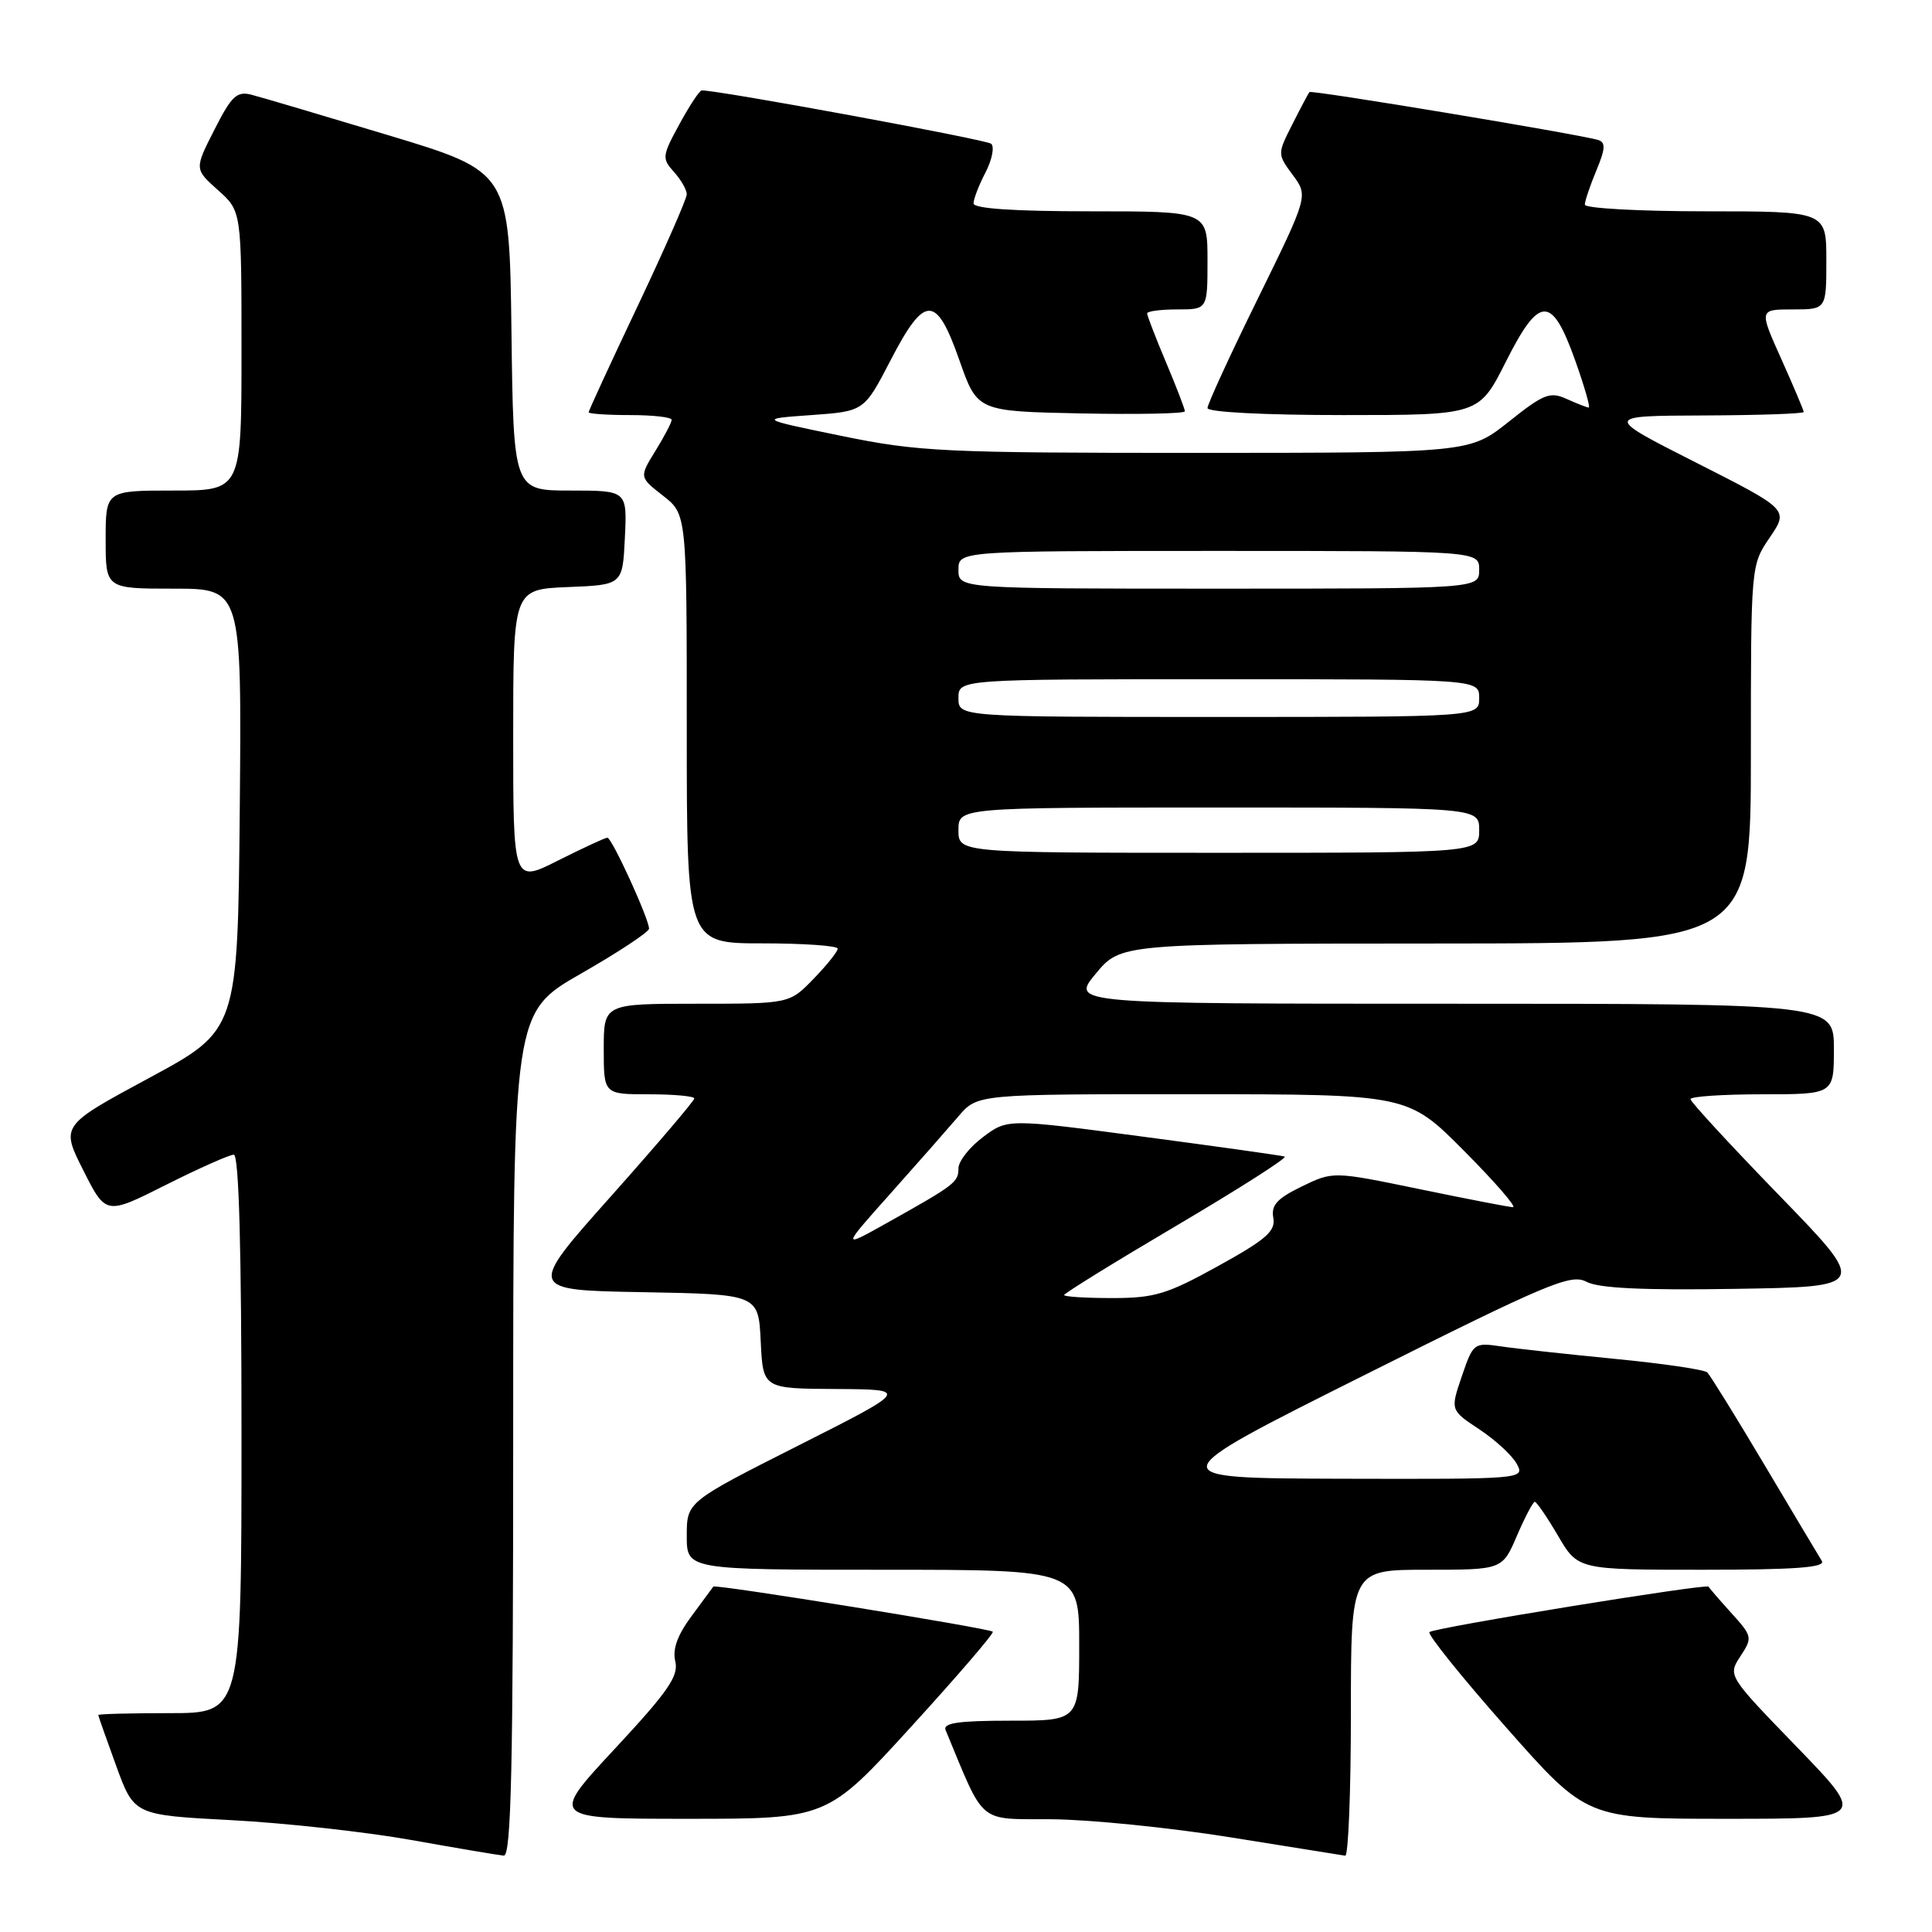<?xml version="1.0" encoding="UTF-8" standalone="no"?>
<!DOCTYPE svg PUBLIC "-//W3C//DTD SVG 1.1//EN" "http://www.w3.org/Graphics/SVG/1.1/DTD/svg11.dtd" >
<svg xmlns="http://www.w3.org/2000/svg" xmlns:xlink="http://www.w3.org/1999/xlink" version="1.1" viewBox="0 0 256 256">
 <g >
 <path fill="currentColor"
d=" M 68.00 190.08 C 68.00 134.15 68.00 134.15 77.00 129.00 C 81.95 126.17 86.00 123.49 86.00 123.05 C 86.00 121.76 81.08 111.00 80.48 111.00 C 80.19 111.00 77.26 112.36 73.97 114.01 C 68.00 117.03 68.00 117.03 68.00 97.56 C 68.00 78.09 68.00 78.09 75.25 77.79 C 82.50 77.50 82.50 77.50 82.80 71.25 C 83.10 65.00 83.10 65.00 75.57 65.00 C 68.04 65.00 68.04 65.00 67.77 43.88 C 67.50 22.76 67.50 22.76 51.50 17.93 C 42.70 15.28 34.50 12.85 33.27 12.54 C 31.38 12.06 30.65 12.76 28.41 17.19 C 25.76 22.40 25.76 22.40 28.88 25.19 C 32.00 27.97 32.00 27.97 32.00 46.49 C 32.00 65.00 32.00 65.00 23.00 65.00 C 14.00 65.00 14.00 65.00 14.00 71.50 C 14.00 78.00 14.00 78.00 23.02 78.00 C 32.03 78.00 32.03 78.00 31.77 107.25 C 31.50 136.50 31.50 136.50 19.77 142.83 C 8.05 149.15 8.05 149.15 11.04 155.08 C 14.03 161.01 14.03 161.01 21.99 157.00 C 26.37 154.80 30.42 153.00 30.98 153.00 C 31.66 153.00 32.00 165.46 32.00 190.00 C 32.00 227.00 32.00 227.00 22.50 227.00 C 17.27 227.00 13.01 227.11 13.02 227.25 C 13.03 227.39 14.10 230.43 15.40 234.00 C 17.77 240.50 17.77 240.50 30.64 241.18 C 37.71 241.55 48.45 242.73 54.50 243.81 C 60.55 244.89 66.06 245.82 66.75 245.88 C 67.74 245.98 68.00 234.21 68.00 190.08 Z  M 179.00 227.00 C 179.00 208.00 179.00 208.00 189.04 208.00 C 199.07 208.00 199.07 208.00 201.00 203.50 C 202.06 201.03 203.13 199.00 203.37 199.00 C 203.61 199.00 205.00 201.03 206.45 203.50 C 209.08 208.00 209.08 208.00 225.60 208.00 C 237.92 208.00 241.93 207.70 241.40 206.83 C 241.00 206.19 237.58 200.46 233.80 194.10 C 230.02 187.74 226.61 182.23 226.22 181.85 C 225.82 181.48 220.32 180.67 214.00 180.06 C 207.68 179.44 200.87 178.70 198.87 178.40 C 195.31 177.88 195.20 177.96 193.70 182.36 C 192.17 186.85 192.17 186.85 196.04 189.41 C 198.17 190.82 200.40 192.88 200.99 193.99 C 202.06 195.98 201.83 196.00 177.79 195.94 C 153.50 195.87 153.50 195.87 180.71 182.25 C 205.17 170.00 208.16 168.75 210.21 169.84 C 211.82 170.70 217.68 170.98 230.00 170.78 C 247.50 170.50 247.50 170.50 235.75 158.39 C 229.29 151.73 224.00 146.00 224.00 145.64 C 224.00 145.29 228.28 145.00 233.50 145.00 C 243.00 145.00 243.00 145.00 243.00 139.00 C 243.00 133.00 243.00 133.00 192.44 133.00 C 141.89 133.00 141.89 133.00 145.19 129.02 C 148.50 125.04 148.50 125.04 190.25 125.02 C 232.00 125.00 232.00 125.00 232.00 99.95 C 232.00 74.89 232.00 74.89 234.51 71.21 C 237.01 67.52 237.01 67.52 224.76 61.31 C 212.50 55.10 212.50 55.10 225.75 55.05 C 233.04 55.02 239.00 54.82 239.00 54.59 C 239.00 54.37 237.67 51.22 236.04 47.59 C 233.08 41.00 233.08 41.00 237.54 41.00 C 242.00 41.00 242.00 41.00 242.00 34.50 C 242.00 28.00 242.00 28.00 226.00 28.00 C 217.20 28.00 210.00 27.60 210.00 27.12 C 210.00 26.64 210.69 24.60 211.52 22.60 C 212.72 19.73 212.78 18.87 211.77 18.55 C 209.42 17.82 173.77 11.89 173.51 12.20 C 173.37 12.36 172.35 14.28 171.25 16.46 C 169.25 20.41 169.25 20.41 171.30 23.19 C 173.35 25.96 173.35 25.96 166.68 39.55 C 163.00 47.02 160.00 53.56 160.00 54.07 C 160.00 54.61 167.55 55.00 177.99 55.00 C 195.97 55.00 195.97 55.00 199.53 47.94 C 203.98 39.10 205.62 39.07 208.72 47.76 C 209.94 51.19 210.75 54.00 210.52 54.00 C 210.28 54.00 208.98 53.49 207.61 52.87 C 205.39 51.86 204.56 52.18 199.93 55.87 C 194.74 60.00 194.74 60.00 158.62 60.01 C 125.02 60.01 121.73 59.86 111.50 57.76 C 100.50 55.50 100.50 55.50 107.50 55.00 C 114.50 54.50 114.50 54.50 118.00 47.75 C 122.54 38.99 124.06 38.99 127.13 47.75 C 129.50 54.50 129.50 54.50 143.25 54.78 C 150.81 54.93 157.00 54.81 157.00 54.50 C 157.00 54.19 155.88 51.27 154.50 48.00 C 153.12 44.73 152.00 41.82 152.00 41.53 C 152.00 41.24 153.80 41.00 156.00 41.00 C 160.00 41.00 160.00 41.00 160.00 34.50 C 160.00 28.00 160.00 28.00 144.50 28.00 C 134.34 28.00 129.00 27.64 129.00 26.95 C 129.00 26.37 129.71 24.52 130.59 22.84 C 131.46 21.15 131.79 19.45 131.34 19.05 C 130.68 18.49 95.05 11.92 92.98 11.98 C 92.69 11.99 91.36 14.00 90.03 16.45 C 87.73 20.66 87.69 21.00 89.30 22.78 C 90.23 23.81 91.00 25.15 91.00 25.74 C 91.00 26.34 88.07 33.00 84.50 40.54 C 80.92 48.08 78.00 54.42 78.00 54.63 C 78.00 54.83 80.47 55.00 83.50 55.00 C 86.53 55.00 89.00 55.28 89.00 55.63 C 89.00 55.98 88.03 57.83 86.85 59.74 C 84.70 63.22 84.70 63.22 87.85 65.68 C 91.00 68.14 91.00 68.14 91.00 96.57 C 91.00 125.00 91.00 125.00 101.00 125.00 C 106.50 125.00 111.00 125.32 111.00 125.70 C 111.00 126.09 109.56 127.89 107.80 129.70 C 104.61 133.00 104.61 133.00 92.30 133.00 C 80.00 133.00 80.00 133.00 80.00 139.00 C 80.00 145.00 80.00 145.00 86.00 145.00 C 89.30 145.00 92.00 145.25 92.00 145.55 C 92.00 145.86 87.02 151.70 80.94 158.53 C 69.87 170.95 69.87 170.95 85.19 171.22 C 100.50 171.50 100.50 171.50 100.80 177.75 C 101.10 184.00 101.10 184.00 110.80 184.05 C 120.50 184.11 120.50 184.11 105.75 191.56 C 91.00 199.01 91.00 199.01 91.00 203.51 C 91.00 208.00 91.00 208.00 117.00 208.00 C 143.00 208.00 143.00 208.00 143.00 218.00 C 143.00 228.00 143.00 228.00 133.89 228.00 C 127.00 228.00 124.91 228.30 125.30 229.25 C 130.58 241.96 129.43 240.99 139.38 241.06 C 144.40 241.10 155.03 242.17 163.00 243.45 C 170.97 244.73 177.84 245.83 178.25 245.89 C 178.66 245.95 179.00 237.45 179.00 227.00 Z  M 120.75 228.78 C 126.88 222.06 131.74 216.41 131.55 216.21 C 131.08 215.75 94.76 209.88 94.52 210.23 C 94.42 210.38 93.12 212.14 91.63 214.15 C 89.75 216.68 89.09 218.53 89.48 220.15 C 89.95 222.08 88.50 224.17 81.44 231.75 C 72.84 241.00 72.84 241.00 91.22 241.00 C 109.61 241.00 109.61 241.00 120.75 228.78 Z  M 238.12 231.51 C 228.94 222.03 228.94 222.03 230.61 219.47 C 232.24 216.99 232.20 216.81 229.39 213.71 C 227.80 211.95 226.45 210.39 226.40 210.24 C 226.23 209.79 189.98 215.68 189.41 216.26 C 189.12 216.55 193.69 222.24 199.57 228.89 C 210.26 241.00 210.26 241.00 228.78 241.00 C 247.29 241.00 247.29 241.00 238.12 231.51 Z  M 141.00 171.60 C 141.00 171.38 147.74 167.21 155.98 162.35 C 164.23 157.48 170.64 153.39 170.23 153.25 C 169.83 153.12 161.40 151.93 151.50 150.62 C 133.50 148.23 133.50 148.23 130.25 150.67 C 128.46 152.01 127.00 153.87 127.00 154.81 C 127.00 156.65 126.56 156.99 117.50 162.06 C 111.50 165.42 111.50 165.42 118.00 158.14 C 121.58 154.13 125.62 149.53 127.00 147.92 C 129.50 144.98 129.50 144.98 158.03 144.99 C 186.55 145.00 186.55 145.00 194.00 152.50 C 198.10 156.62 201.01 159.98 200.47 159.96 C 199.94 159.94 194.36 158.86 188.07 157.56 C 176.64 155.20 176.64 155.20 172.48 157.22 C 169.21 158.81 168.41 159.70 168.72 161.37 C 169.04 163.13 167.79 164.23 161.42 167.75 C 154.64 171.50 152.99 172.00 147.37 172.00 C 143.87 172.00 141.00 171.82 141.00 171.60 Z  M 127.00 110.00 C 127.00 107.00 127.00 107.00 161.50 107.00 C 196.00 107.00 196.00 107.00 196.00 110.00 C 196.00 113.00 196.00 113.00 161.50 113.00 C 127.00 113.00 127.00 113.00 127.00 110.00 Z  M 127.00 92.50 C 127.00 90.00 127.00 90.00 161.50 90.00 C 196.00 90.00 196.00 90.00 196.00 92.50 C 196.00 95.00 196.00 95.00 161.50 95.00 C 127.00 95.00 127.00 95.00 127.00 92.50 Z  M 127.00 75.50 C 127.00 73.00 127.00 73.00 161.50 73.00 C 196.00 73.00 196.00 73.00 196.00 75.50 C 196.00 78.00 196.00 78.00 161.50 78.00 C 127.00 78.00 127.00 78.00 127.00 75.50 Z "/>
</g>
</svg>